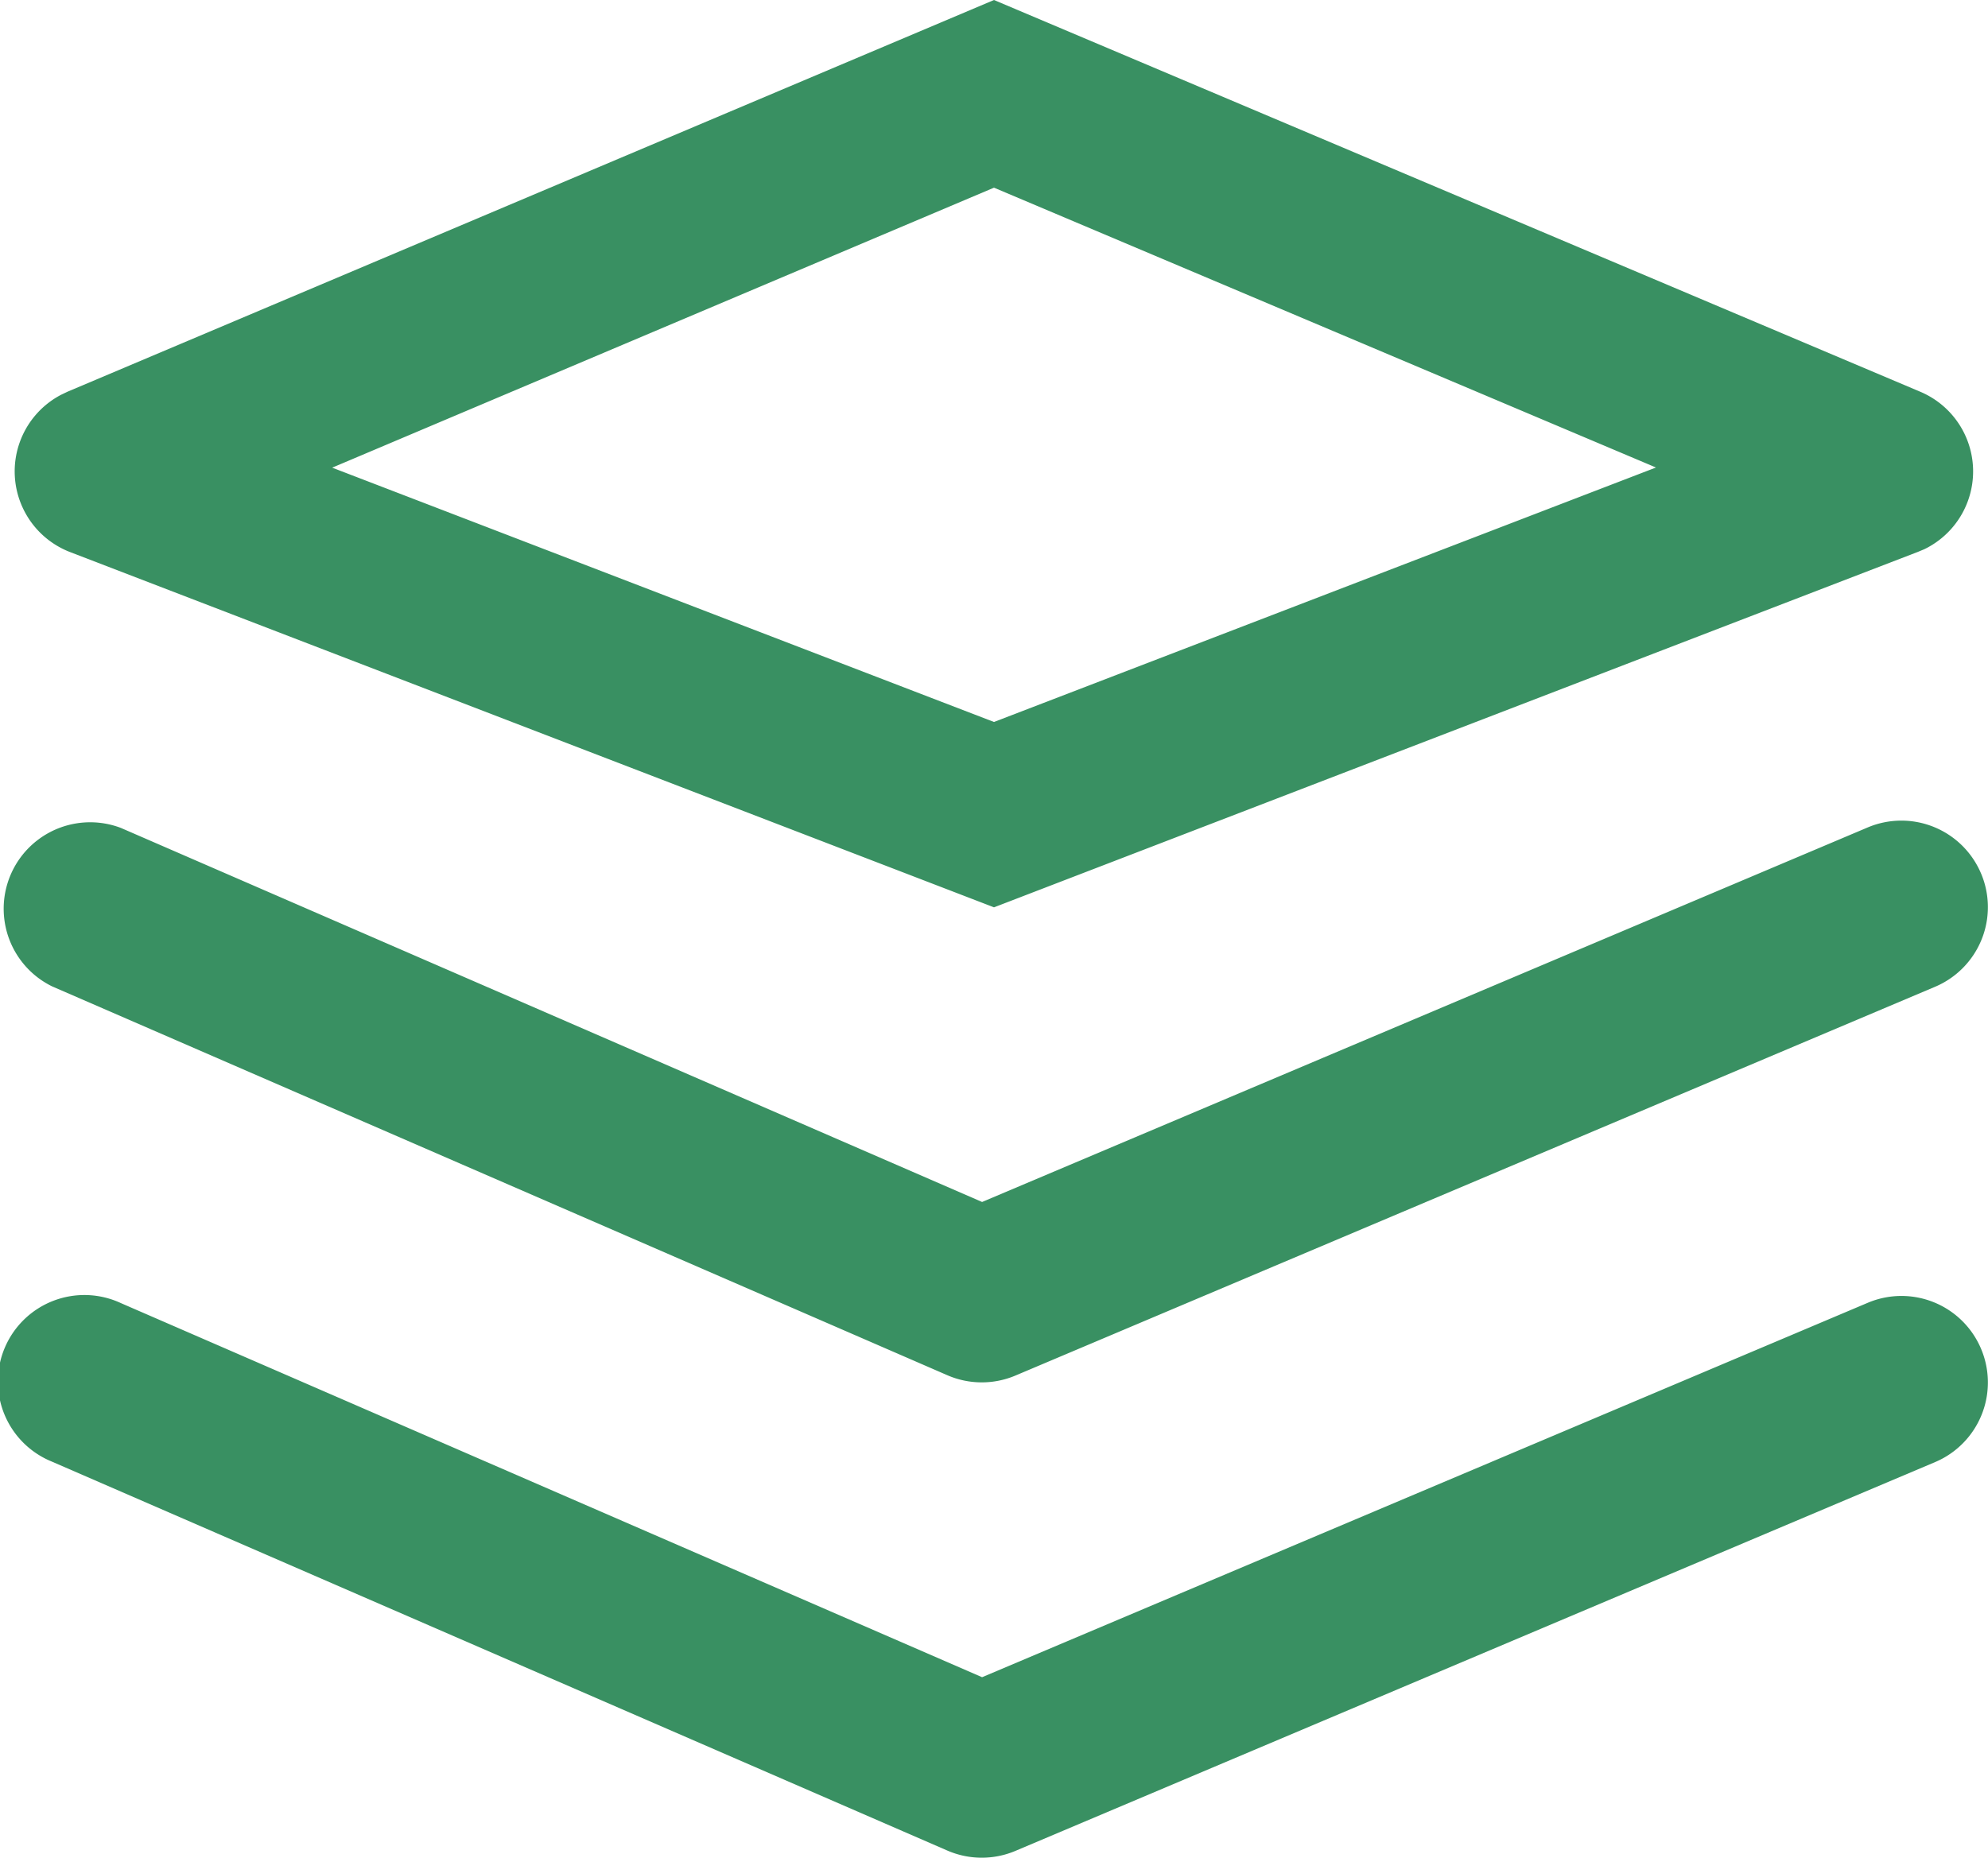 <svg xmlns="http://www.w3.org/2000/svg" width="40.414" height="37.776" viewBox="0 0 40.414 37.776">
  <path id="task" d="M61.575,91.428a1.758,1.758,0,0,1-.933,2.3l-18.7,7.907a1.758,1.758,0,0,1-1.384-.008l-18.2-7.907a1.758,1.758,0,1,1,1.4-3.224l17.508,7.607,18-7.611A1.756,1.756,0,0,1,61.575,91.428Zm0-9.665a1.758,1.758,0,0,1-.933,2.3l-18.7,7.907a1.758,1.758,0,0,1-1.384-.008l-18.2-7.907a1.758,1.758,0,0,1,1.4-3.221l17.508,7.606,18-7.614A1.758,1.758,0,0,1,61.575,81.764ZM41.508,64l18.834,7.967a1.758,1.758,0,0,1,.079,3.2l-.132.055L41.508,82.449,22.73,75.227a1.758,1.758,0,0,1-.187-3.2l.132-.063Zm0,3.816L28.054,73.509,41.508,78.68l13.457-5.174Z" transform="translate(-21.301 -64)" fill="#399062"/>
</svg>
